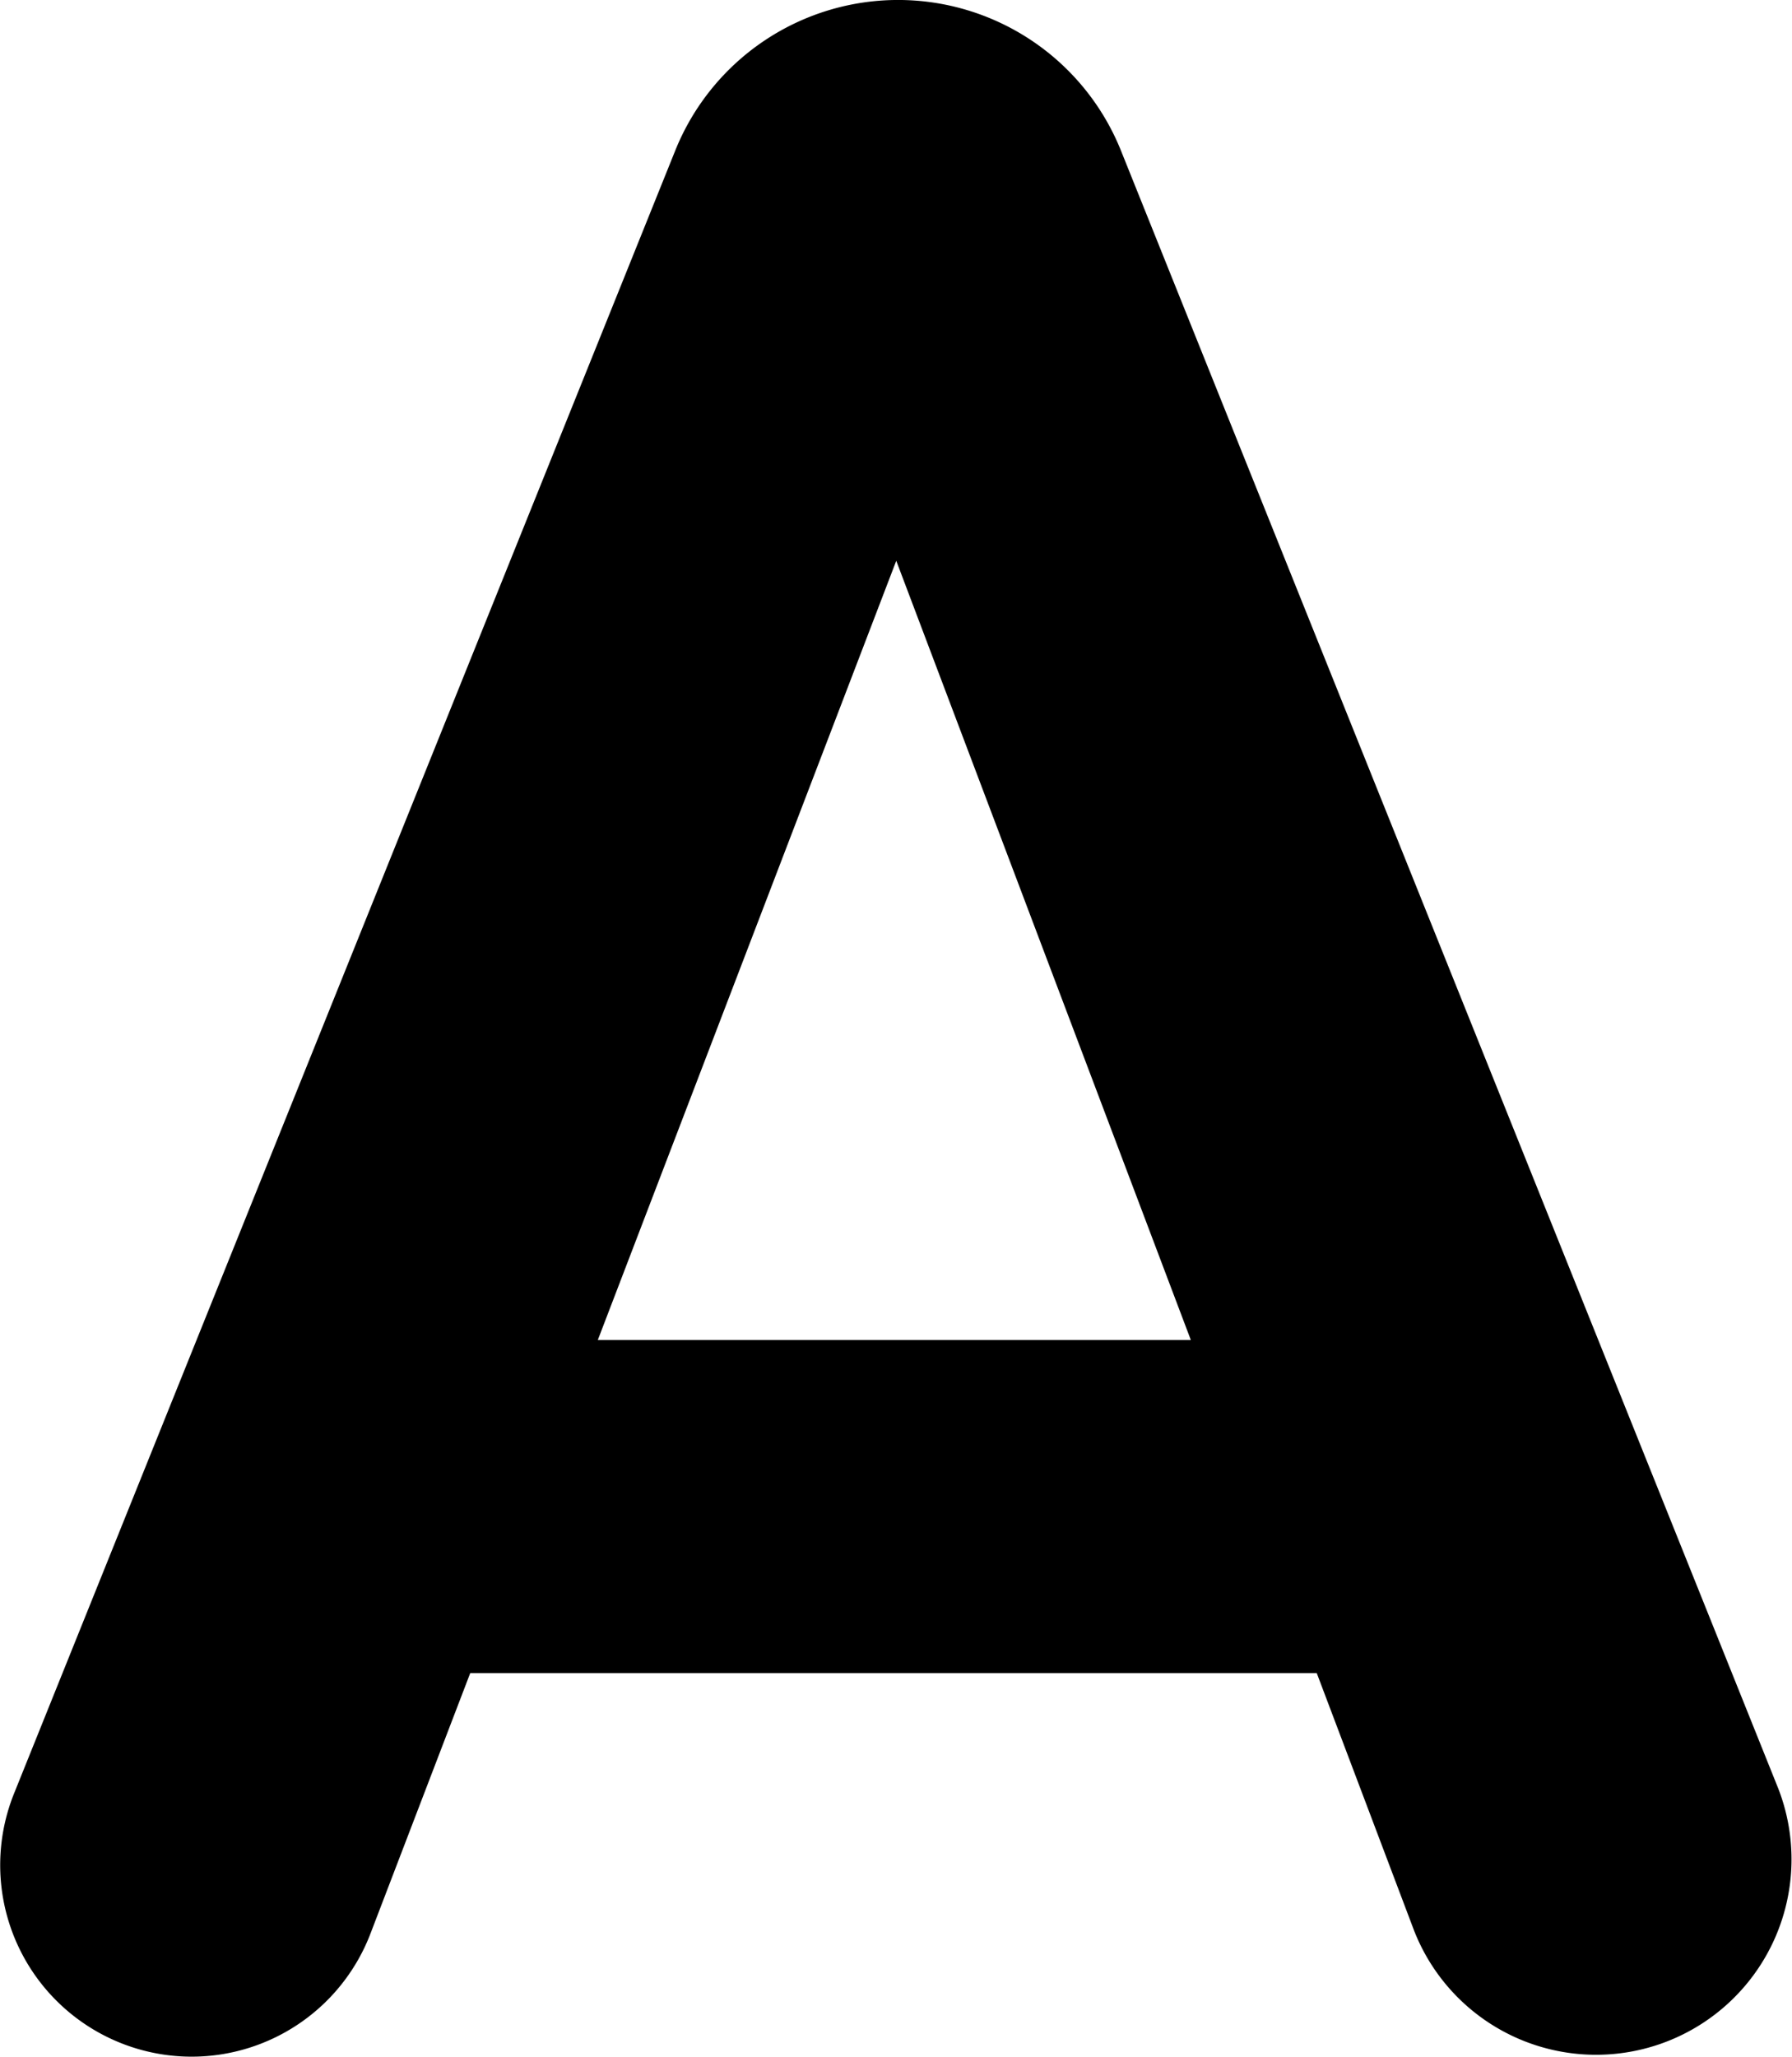 <svg xmlns="http://www.w3.org/2000/svg" width="15.846" height="18.182" viewBox="0 0 15.846 18.182">
  <path id="패스_6719" data-name="패스 6719" d="M1.871,19.091A1.694,1.694,0,0,1,.3,16.765L6.147,2.24a2.124,2.124,0,0,1,3.941,0L15.9,16.719a1.728,1.728,0,1,1-3.221,1.254L7.459,4.168H8.752L3.453,18A1.694,1.694,0,0,1,1.871,19.091ZM3.243,15.7V12.755h9.776V15.7Z" transform="translate(-0.176 -0.909)"/>
</svg>
